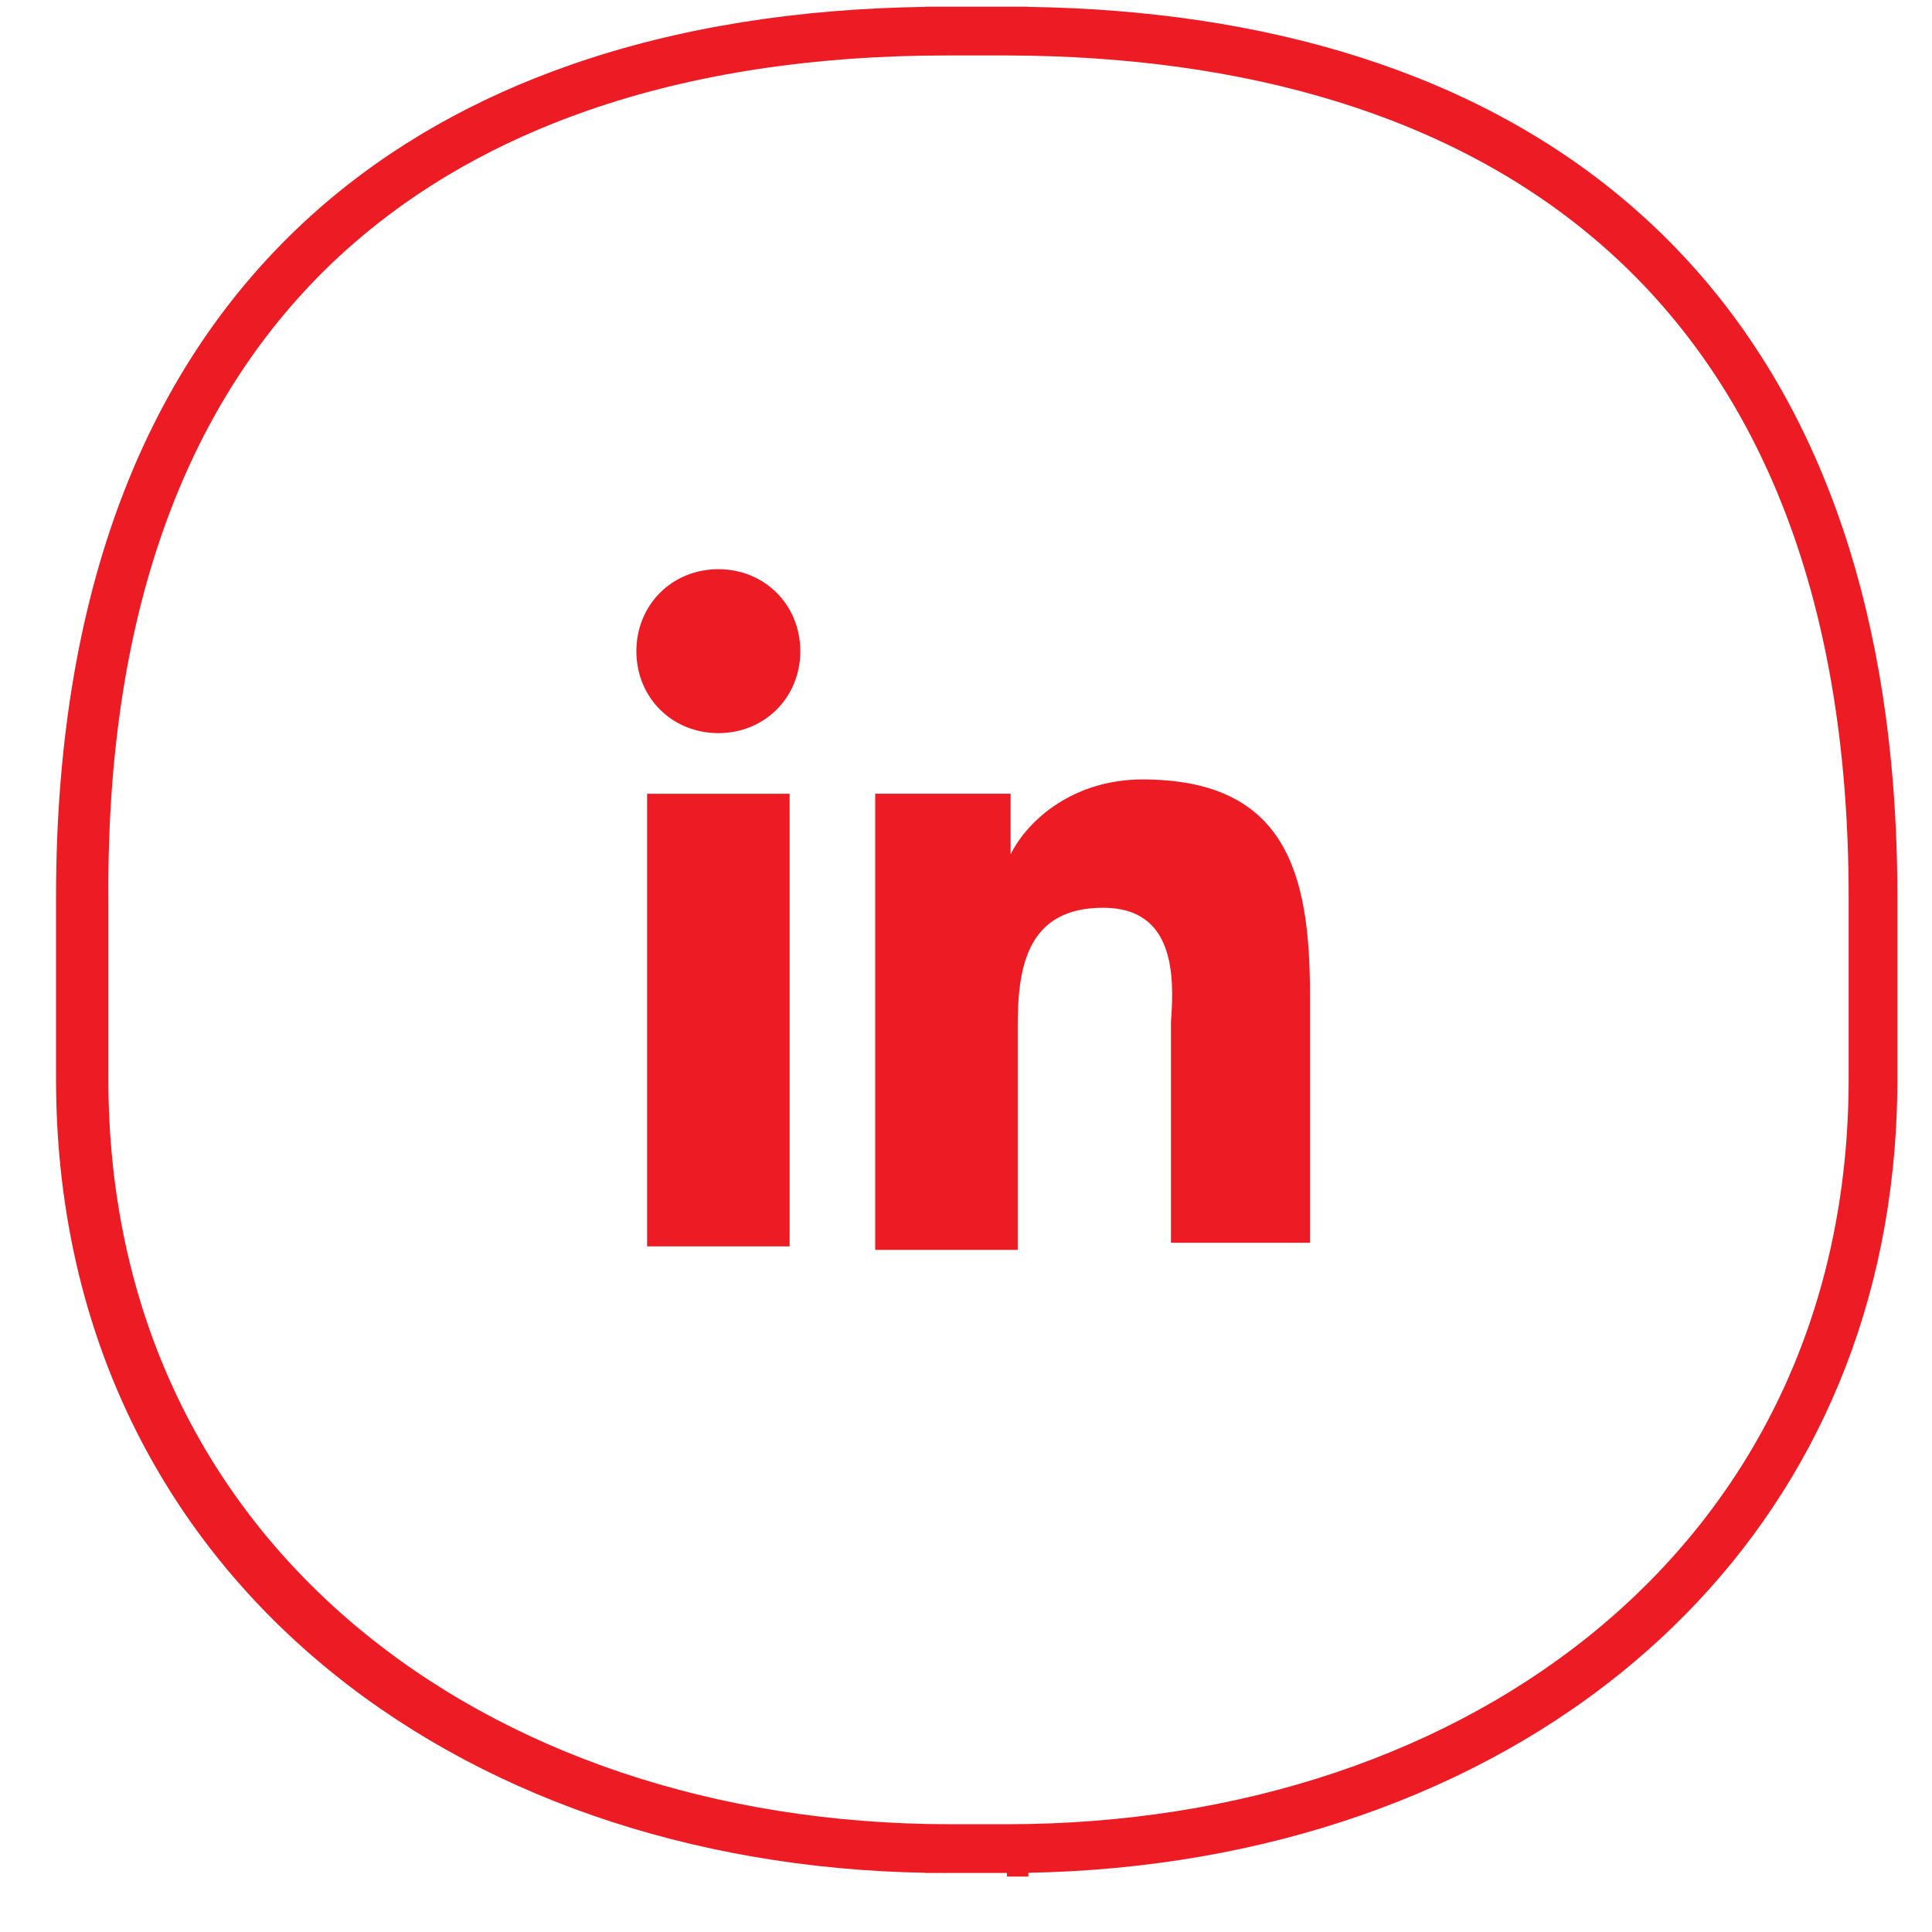 <svg width="34" height="34" viewBox="0 0 34 34" fill="none" xmlns="http://www.w3.org/2000/svg">
<path fill-rule="evenodd" clip-rule="evenodd" d="M1.907 15.785C1.876 10.326 3.538 6.648 6.175 4.326C7.367 3.277 8.771 2.494 10.332 1.949C12.239 1.284 14.38 0.976 16.655 0.976V0.976H16.718H17.721H17.722L17.74 0.976C21.878 0.989 25.557 2.011 28.203 4.327C30.856 6.649 32.533 10.328 32.533 15.787V18.985C32.533 23.061 30.88 26.328 28.216 28.583C25.546 30.844 21.839 32.103 17.722 32.103H16.718C12.601 32.103 8.894 30.844 6.224 28.583C3.56 26.328 1.907 23.061 1.907 18.985L1.907 15.787L1.907 15.785ZM10.038 1.143C11.951 0.474 14.066 0.153 16.279 0.121V0.118H16.576L16.655 0.118H17.659L17.722 0.118H17.739H18.098V0.121C22.218 0.181 25.997 1.242 28.776 3.682C31.231 5.837 32.859 9.027 33.282 13.428C33.354 14.179 33.391 14.965 33.391 15.787L33.391 15.787V18.986C33.391 19.527 33.363 20.055 33.309 20.57C32.932 24.174 31.269 27.122 28.77 29.238C26.005 31.579 22.237 32.883 18.098 32.958V33.024H17.721V32.961H16.718H16.655V32.962C16.614 32.962 16.573 32.962 16.531 32.961H16.279V32.958C12.14 32.884 8.372 31.579 5.607 29.238C2.751 26.821 0.986 23.314 0.986 18.986V15.787C0.986 10.145 2.727 6.205 5.601 3.682C6.887 2.553 8.388 1.719 10.038 1.143ZM17.91 18.045C17.91 16.979 18.098 15.975 19.415 15.975C20.67 15.975 20.67 17.167 20.607 17.982V21.871H23.053V17.48C23.053 15.348 22.614 13.717 20.105 13.717C18.914 13.717 18.098 14.407 17.785 15.035V13.968H15.402V21.996H17.91V18.045ZM13.896 13.969H11.388V21.934H13.896V13.969ZM14.084 11.46C14.084 10.644 13.457 10.017 12.642 10.017C11.826 10.017 11.199 10.644 11.199 11.46C11.199 12.275 11.826 12.902 12.642 12.902C13.457 12.902 14.084 12.275 14.084 11.46Z" fill="#ED1C24"/>
</svg>

